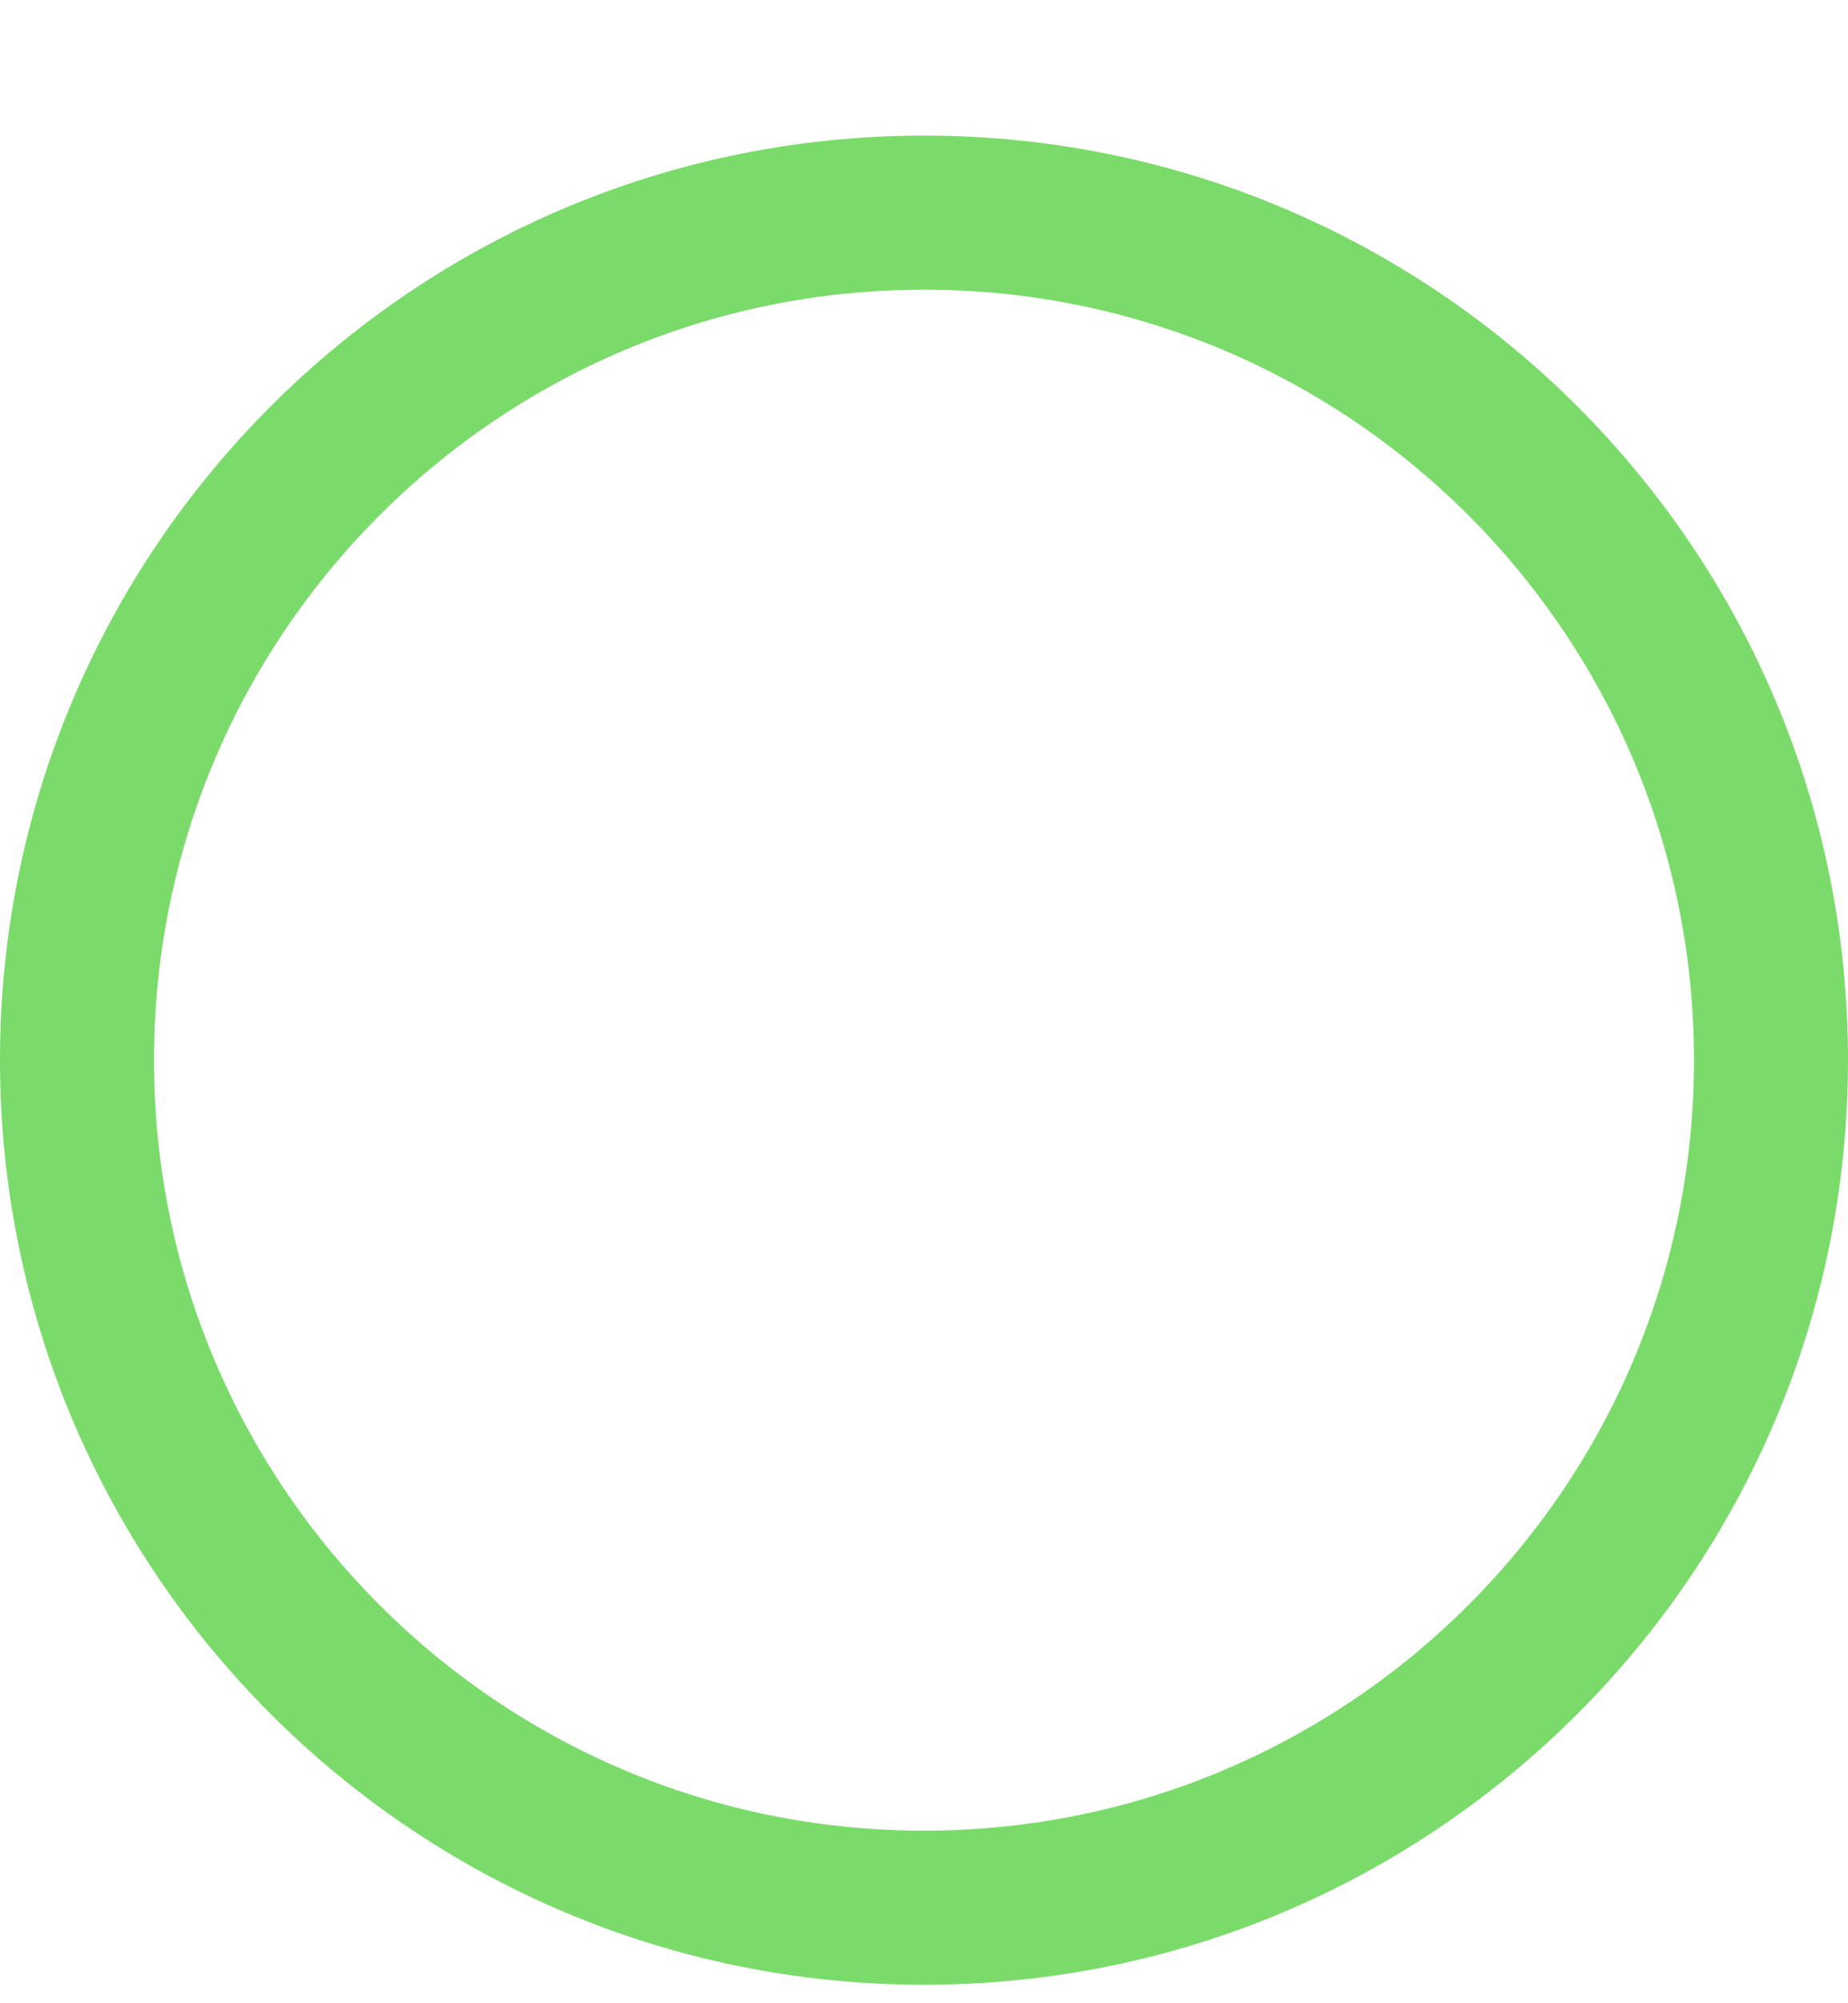 <svg viewBox="0 0 12 13" fill="none" xmlns="http://www.w3.org/2000/svg">
<path d="M0.5 6.88C0.5 3.842 2.962 1.38 6 1.38C9.038 1.38 11.5 3.842 11.5 6.88C11.5 9.917 9.038 12.38 6 12.38C2.962 12.38 0.5 9.917 0.5 6.88Z" stroke="#7ADB6A"/>
</svg>

